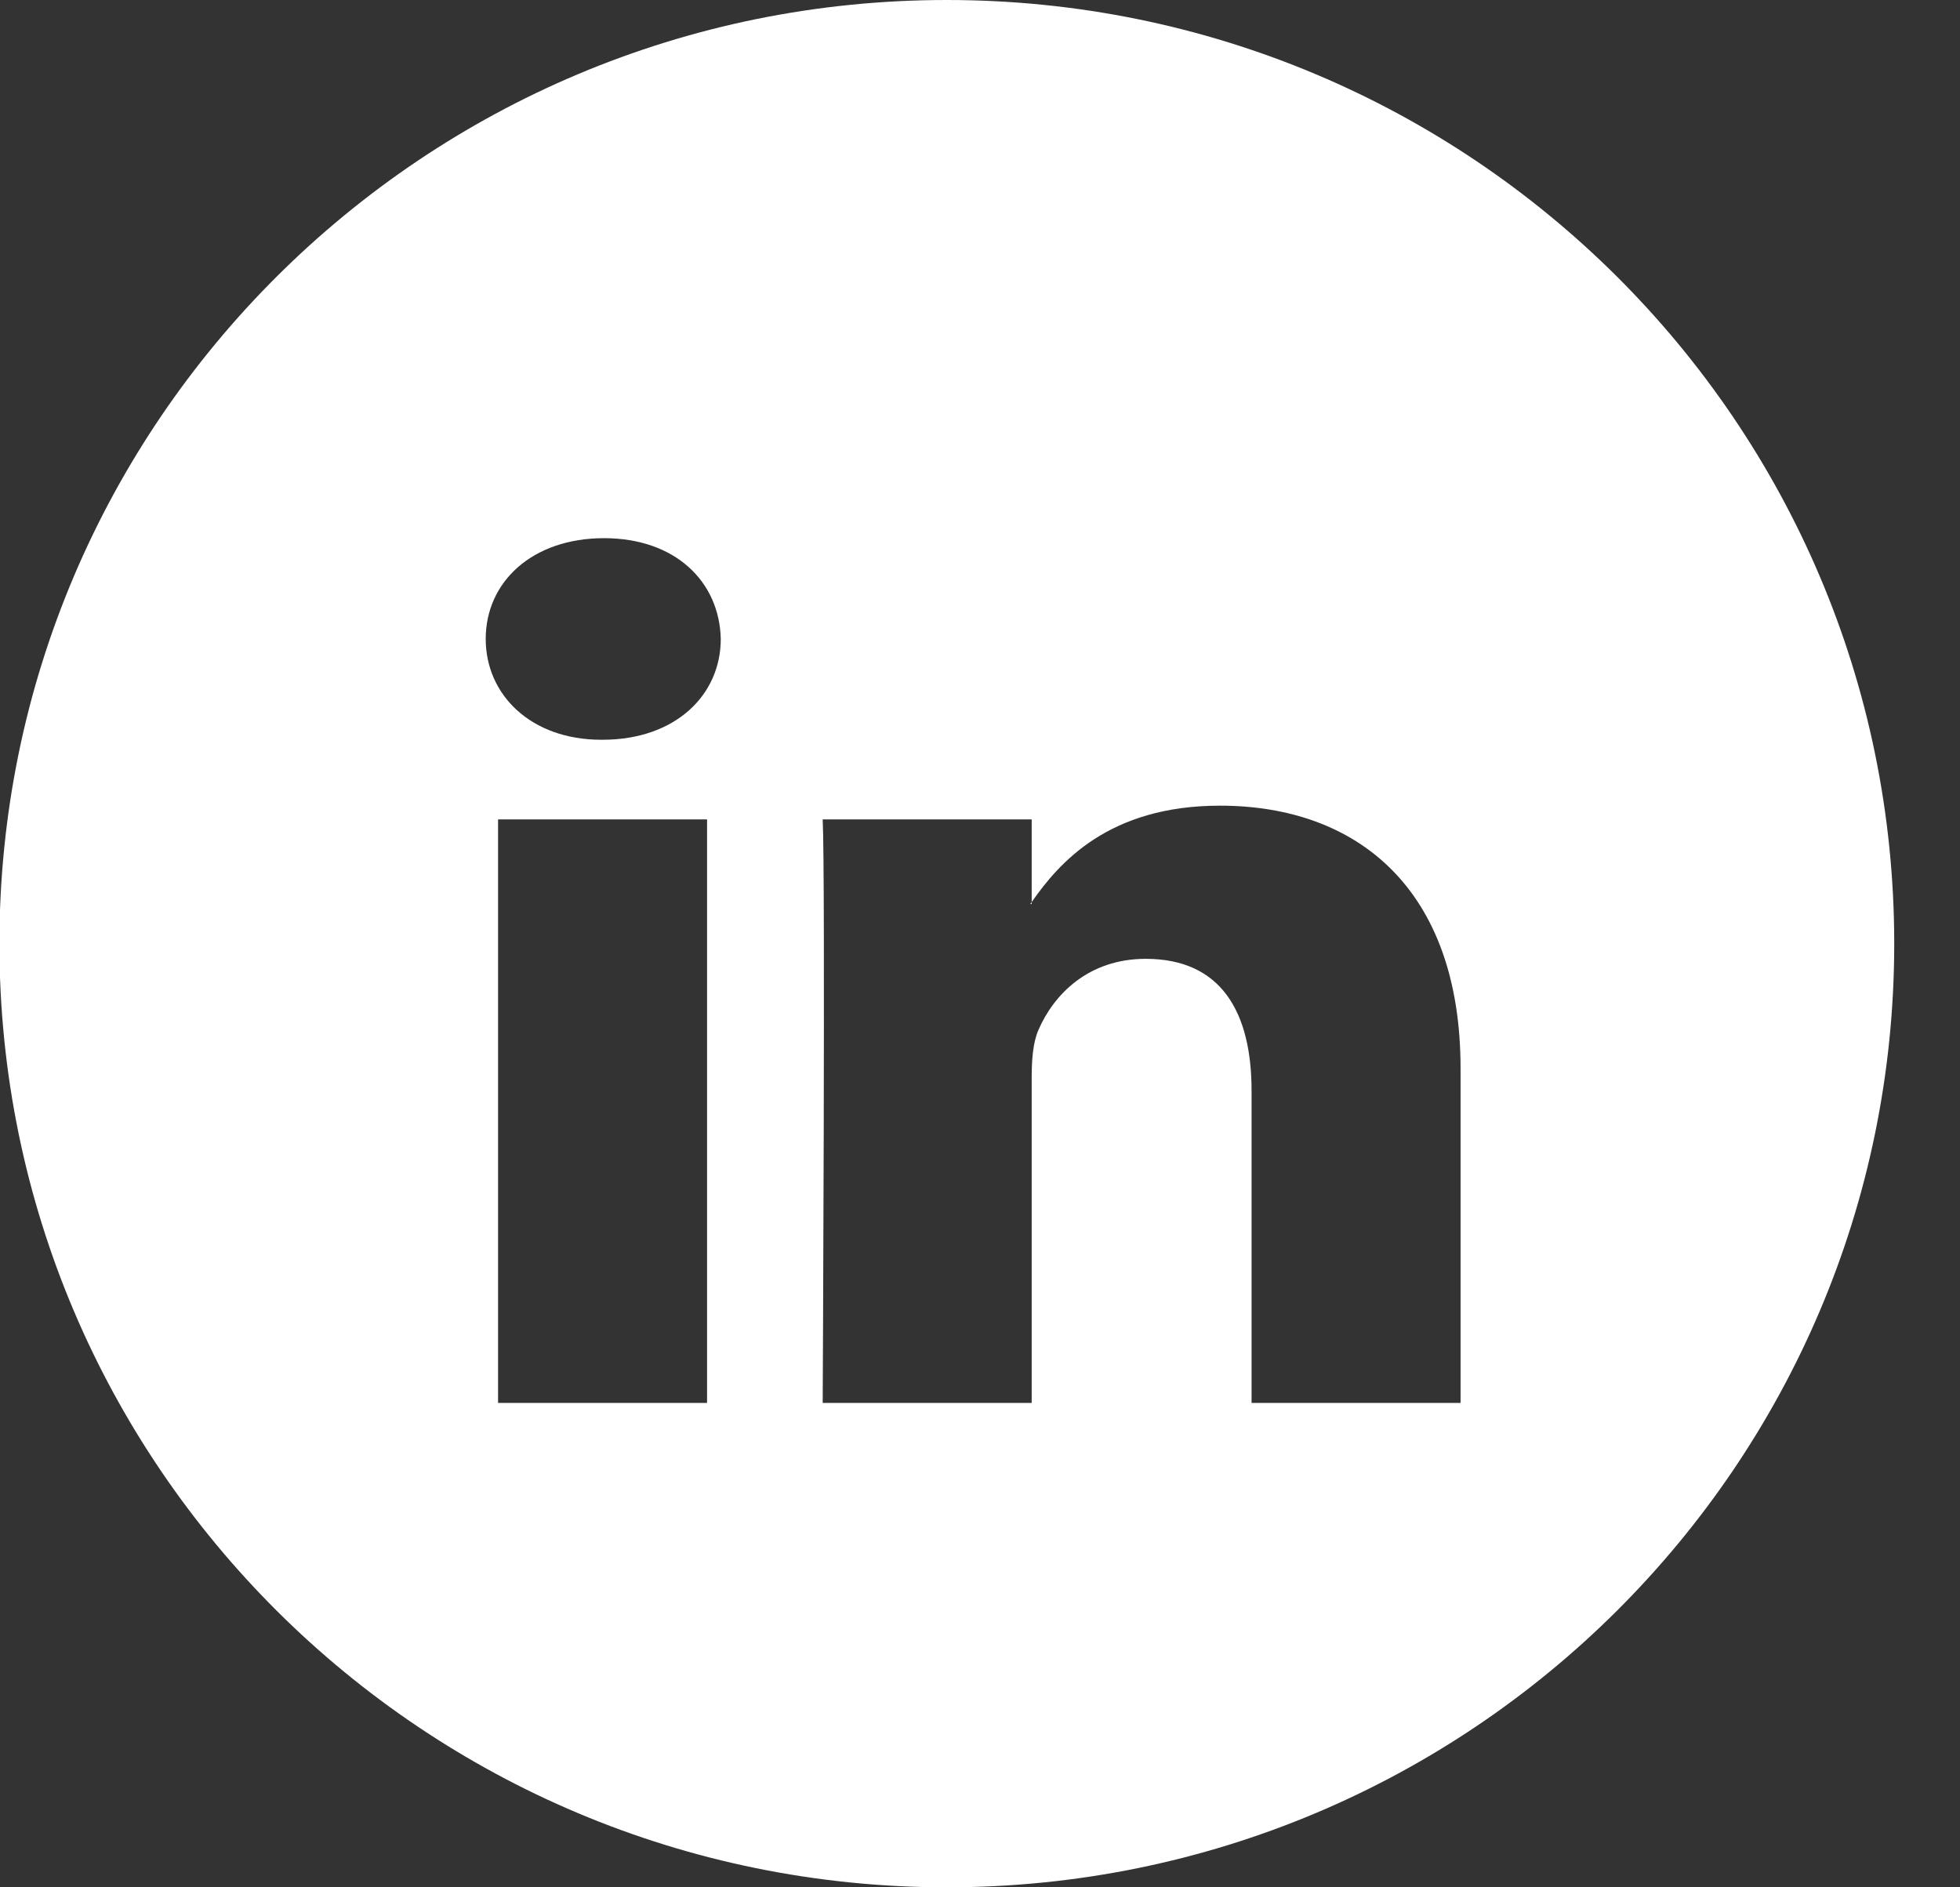 <?xml version="1.0" encoding="UTF-8"?>
<svg width="27px" height="26px" viewBox="0 0 27 26" version="1.1" xmlns="http://www.w3.org/2000/svg" xmlns:xlink="http://www.w3.org/1999/xlink">
    <rect x="0" y="0" width="27" height="26" fill="#333333" stroke="none"/>
    <!-- Generator: Sketch 47 (45396) - http://www.bohemiancoding.com/sketch -->
    <title>Linkedin</title>
    <desc>Created with Sketch.</desc>
    <defs></defs>
    <g id="Footer" stroke="none" stroke-width="1" fill="none" fill-rule="evenodd">
        <g id="Footer-#1-" transform="translate(-1087, -112)" fill="#FFFFFF">
            <g id="4" transform="translate(1038, -53)">
                <g id="Social" transform="translate(1, 165)">
                    <g id="Linkedin" transform="translate(47, 0)">
                        <path d="M14.043,26 C6.835,26 0.992,20.18 0.992,13 C0.992,5.82 6.835,0 14.043,0 C21.251,0 27.094,5.82 27.094,13 C27.094,20.18 21.251,26 14.043,26 L14.043,26 Z M7.861,19.327 L10.74,19.327 L10.74,11.288 L7.861,11.288 L7.861,19.327 L7.861,19.327 Z M9.32,7.414 C8.335,7.414 7.691,8.014 7.691,8.802 C7.691,9.574 8.316,10.191 9.282,10.191 L9.301,10.191 C10.305,10.191 10.929,9.574 10.929,8.802 C10.911,8.014 10.305,7.414 9.32,7.414 L9.32,7.414 Z M21.12,14.718 C21.12,12.248 19.699,11.099 17.806,11.099 C16.277,11.099 15.594,11.879 15.212,12.427 L15.212,11.288 L12.333,11.288 C12.371,12.043 12.333,19.327 12.333,19.327 L15.212,19.327 L15.212,14.838 C15.212,14.598 15.23,14.357 15.306,14.187 C15.514,13.706 15.988,13.209 16.783,13.209 C17.825,13.209 18.241,13.946 18.241,15.027 L18.241,19.327 L21.12,19.327 L21.12,14.718 L21.12,14.718 Z M15.192,12.454 C15.198,12.445 15.206,12.436 15.212,12.427 L15.212,12.454 L15.192,12.454 L15.192,12.454 Z" id="Shape"></path>
                    </g>
                </g>
            </g>
        </g>
    </g>
</svg>